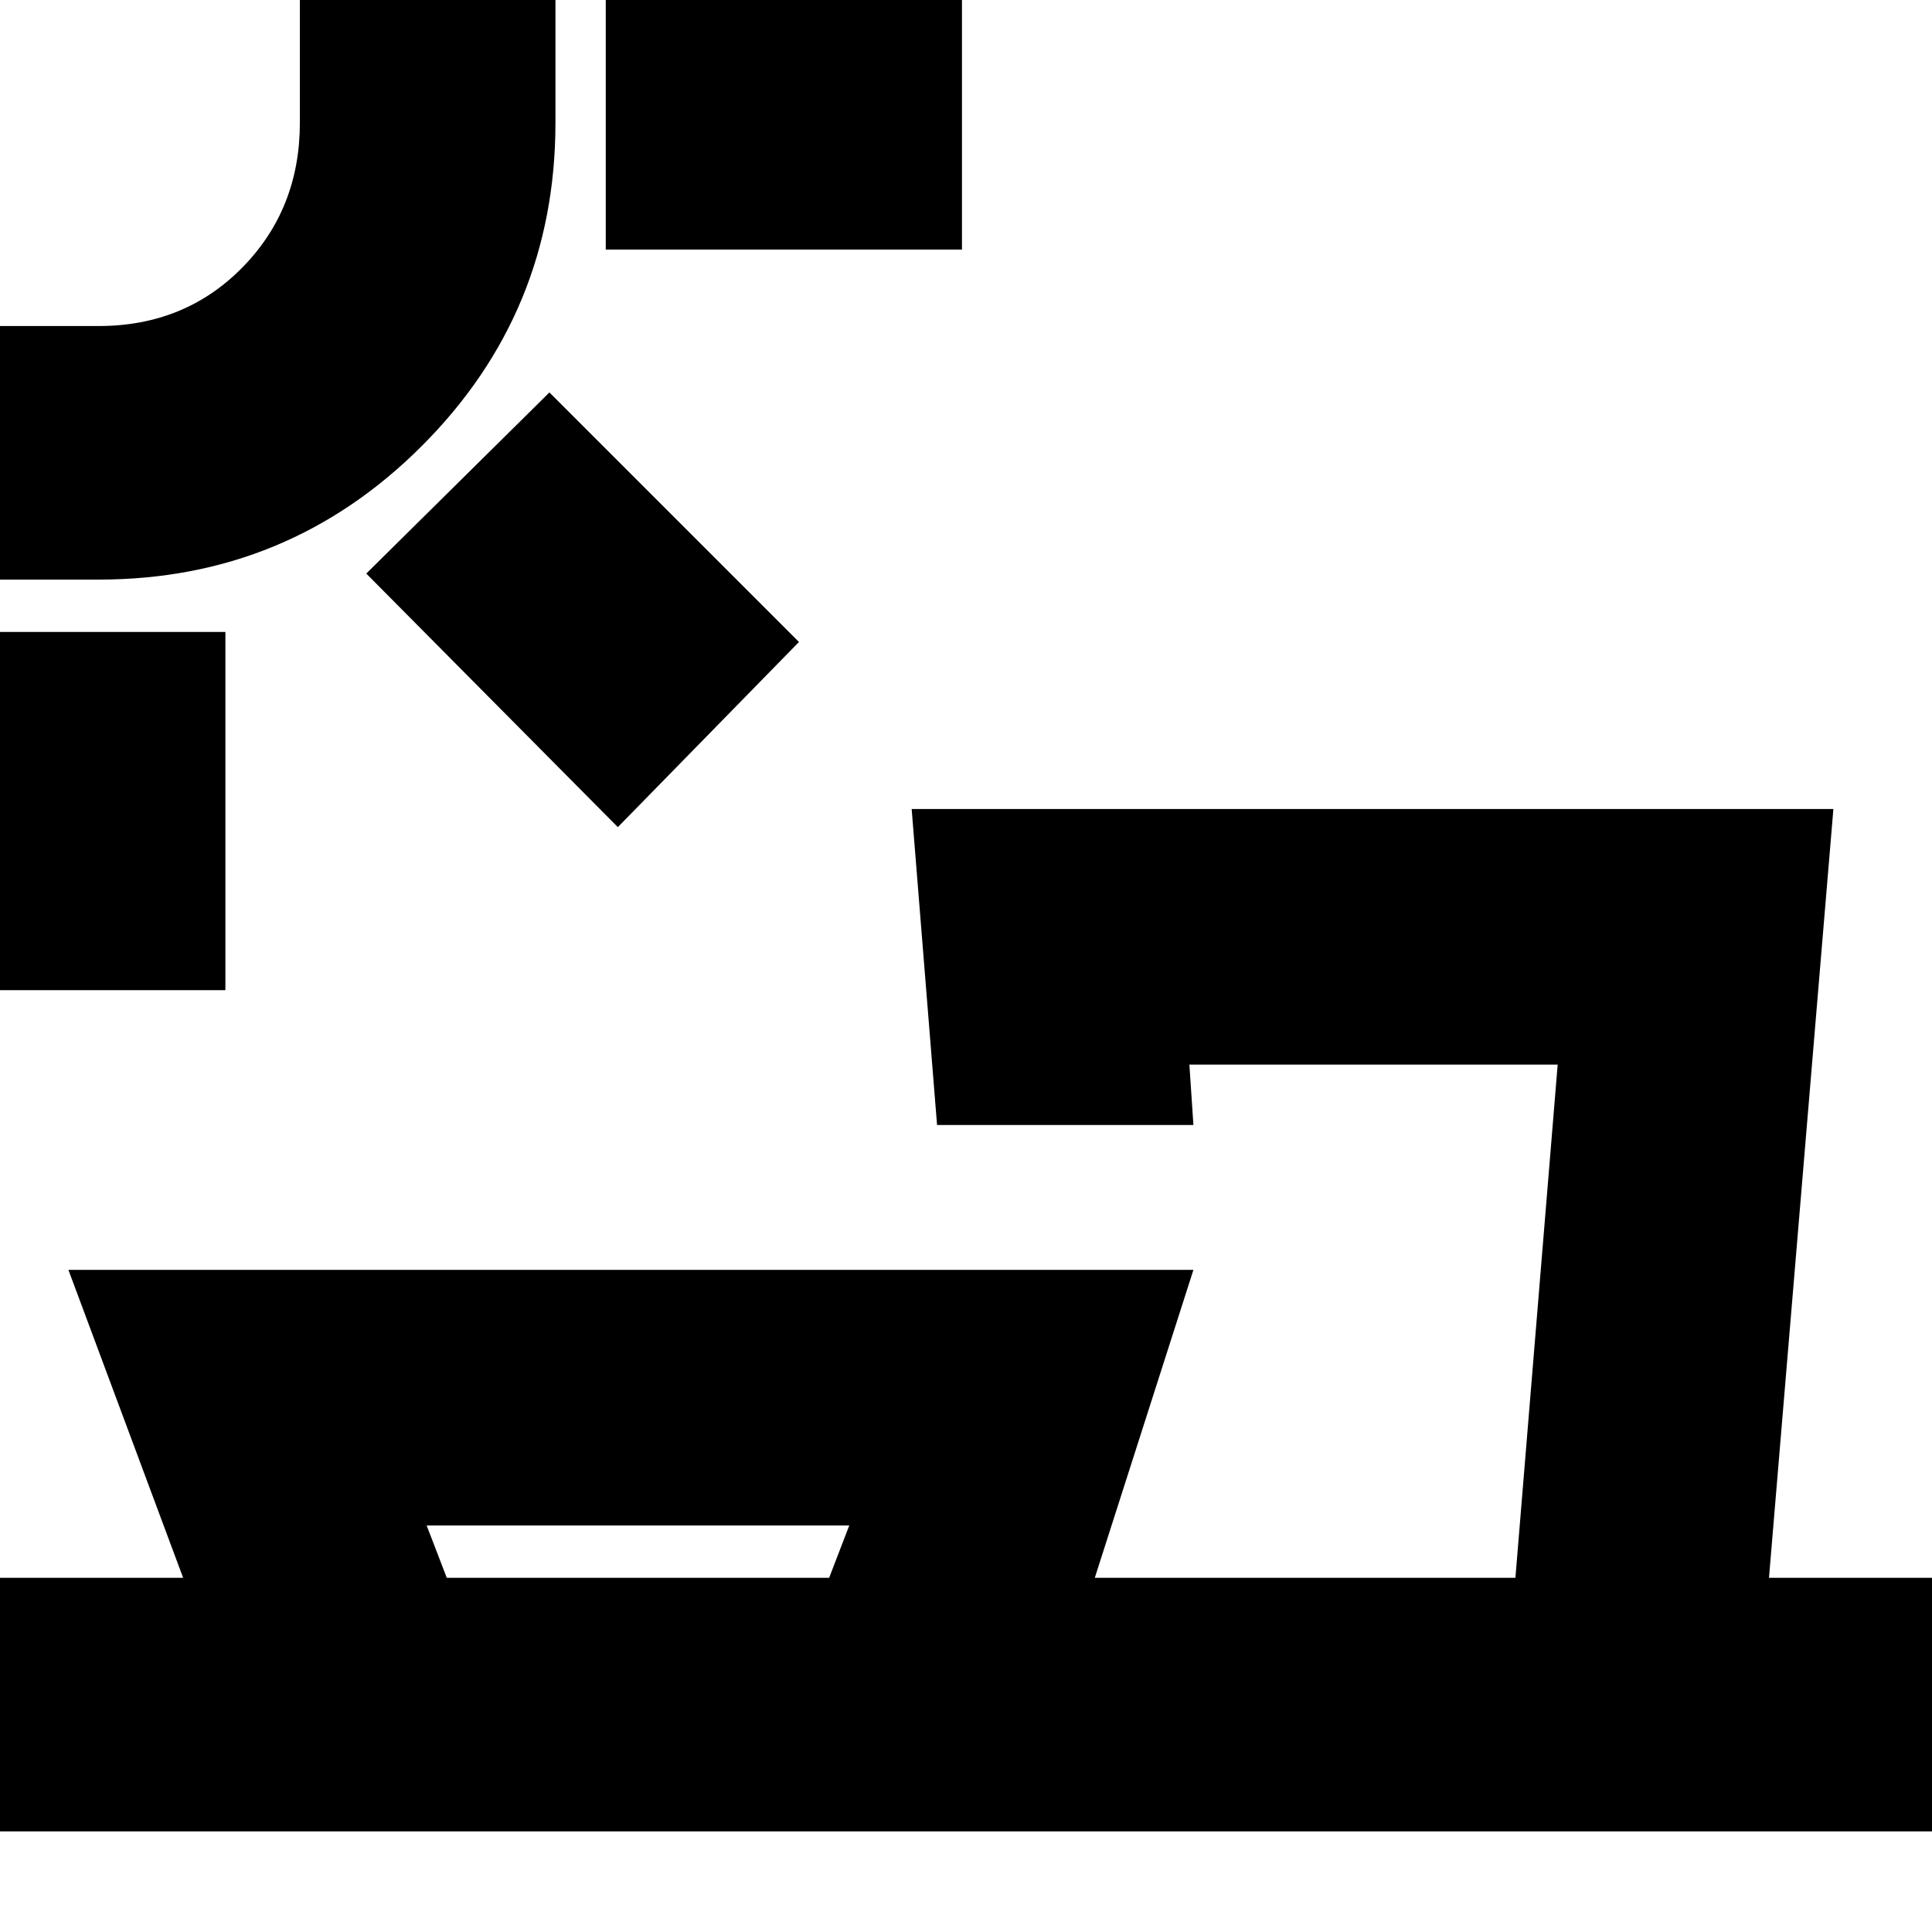 <svg xmlns="http://www.w3.org/2000/svg" height="20" viewBox="0 -960 960 960" width="20"><path d="M222-176h190l10-26H212l10 26ZM112-468H-15v-178h127v178Zm195-81L182-675l91-90 124 124-90 92ZM49-672h-64v-126h64q42.83 0 71.42-29.08Q149-856.17 149-899v-75h127v75q0 94.2-66.4 160.6Q143.21-672 49-672Zm429-164H301v-126h177v126ZM-7-50v-126h98L34-329h559l-49 153h209l21-255H591l2 30H465.62L453-558h458l-32 382h90v126H-7Zm-8-924Zm697 798Zm-365 0Z"/></svg>